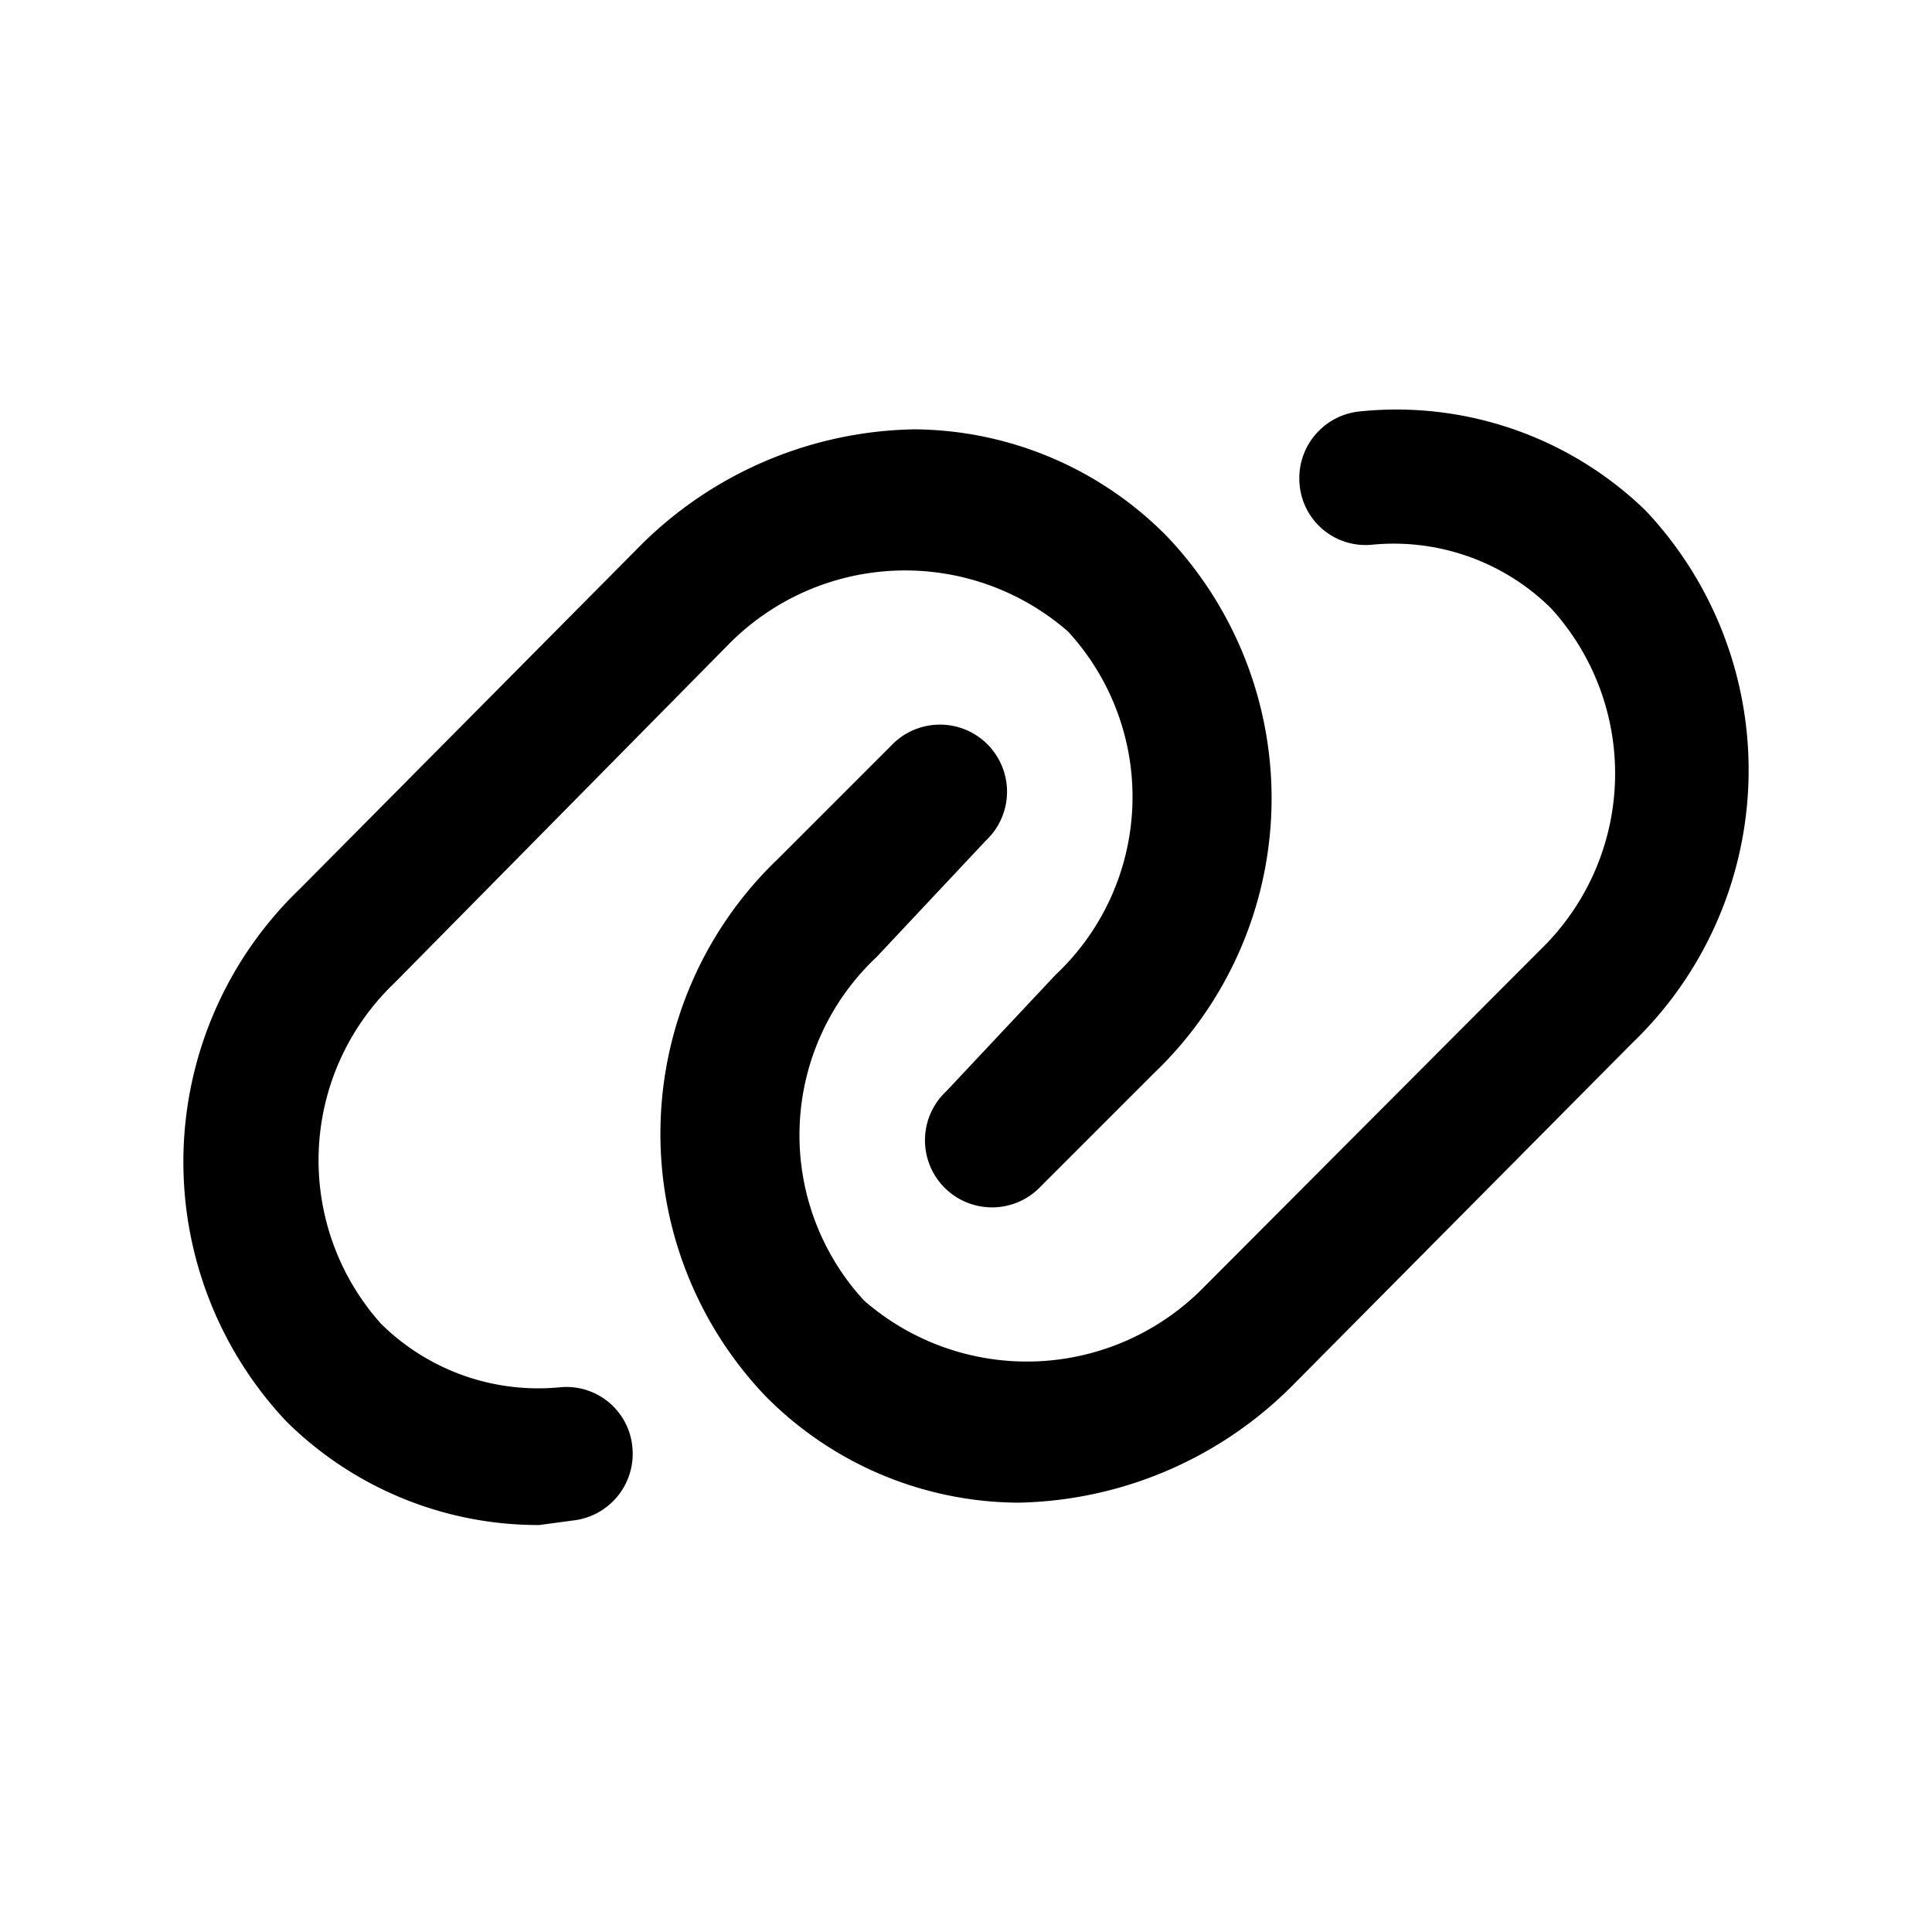 <svg xmlns="http://www.w3.org/2000/svg" width="100%" height="100%" viewBox="1.2 1.2 21.6 21.6"><path d="M7.23 18.25a4 4 0 01-2.83-1.16 4.23 4.23 0 01.15-5.95l3.76-3.79A4.44 4.44 0 0111.42 6a4 4 0 012.83 1.2 4.25 4.25 0 01-.15 6l-1.26 1.26a.75.75 0 11-1.06-1.06L13 12.1a2.73 2.73 0 00.14-3.84 2.77 2.77 0 00-3.8.15l-3.73 3.78A2.74 2.74 0 005.46 16a2.5 2.5 0 002 .71.74.74 0 01.81.67.75.75 0 01-.67.82z"/><path d="M12.58 18a4 4 0 01-2.83-1.2 4.25 4.25 0 01.15-6l1.26-1.26a.75.75 0 111.06 1.06L11 11.9a2.73 2.73 0 00-.14 3.84 2.77 2.77 0 003.8-.15l3.77-3.78A2.74 2.74 0 0018.54 8a2.5 2.5 0 00-2-.71.74.74 0 01-.81-.67.75.75 0 01.67-.82 4 4 0 013.2 1.11 4.23 4.23 0 01-.15 5.95l-3.76 3.79A4.44 4.44 0 0112.58 18z"/></svg>